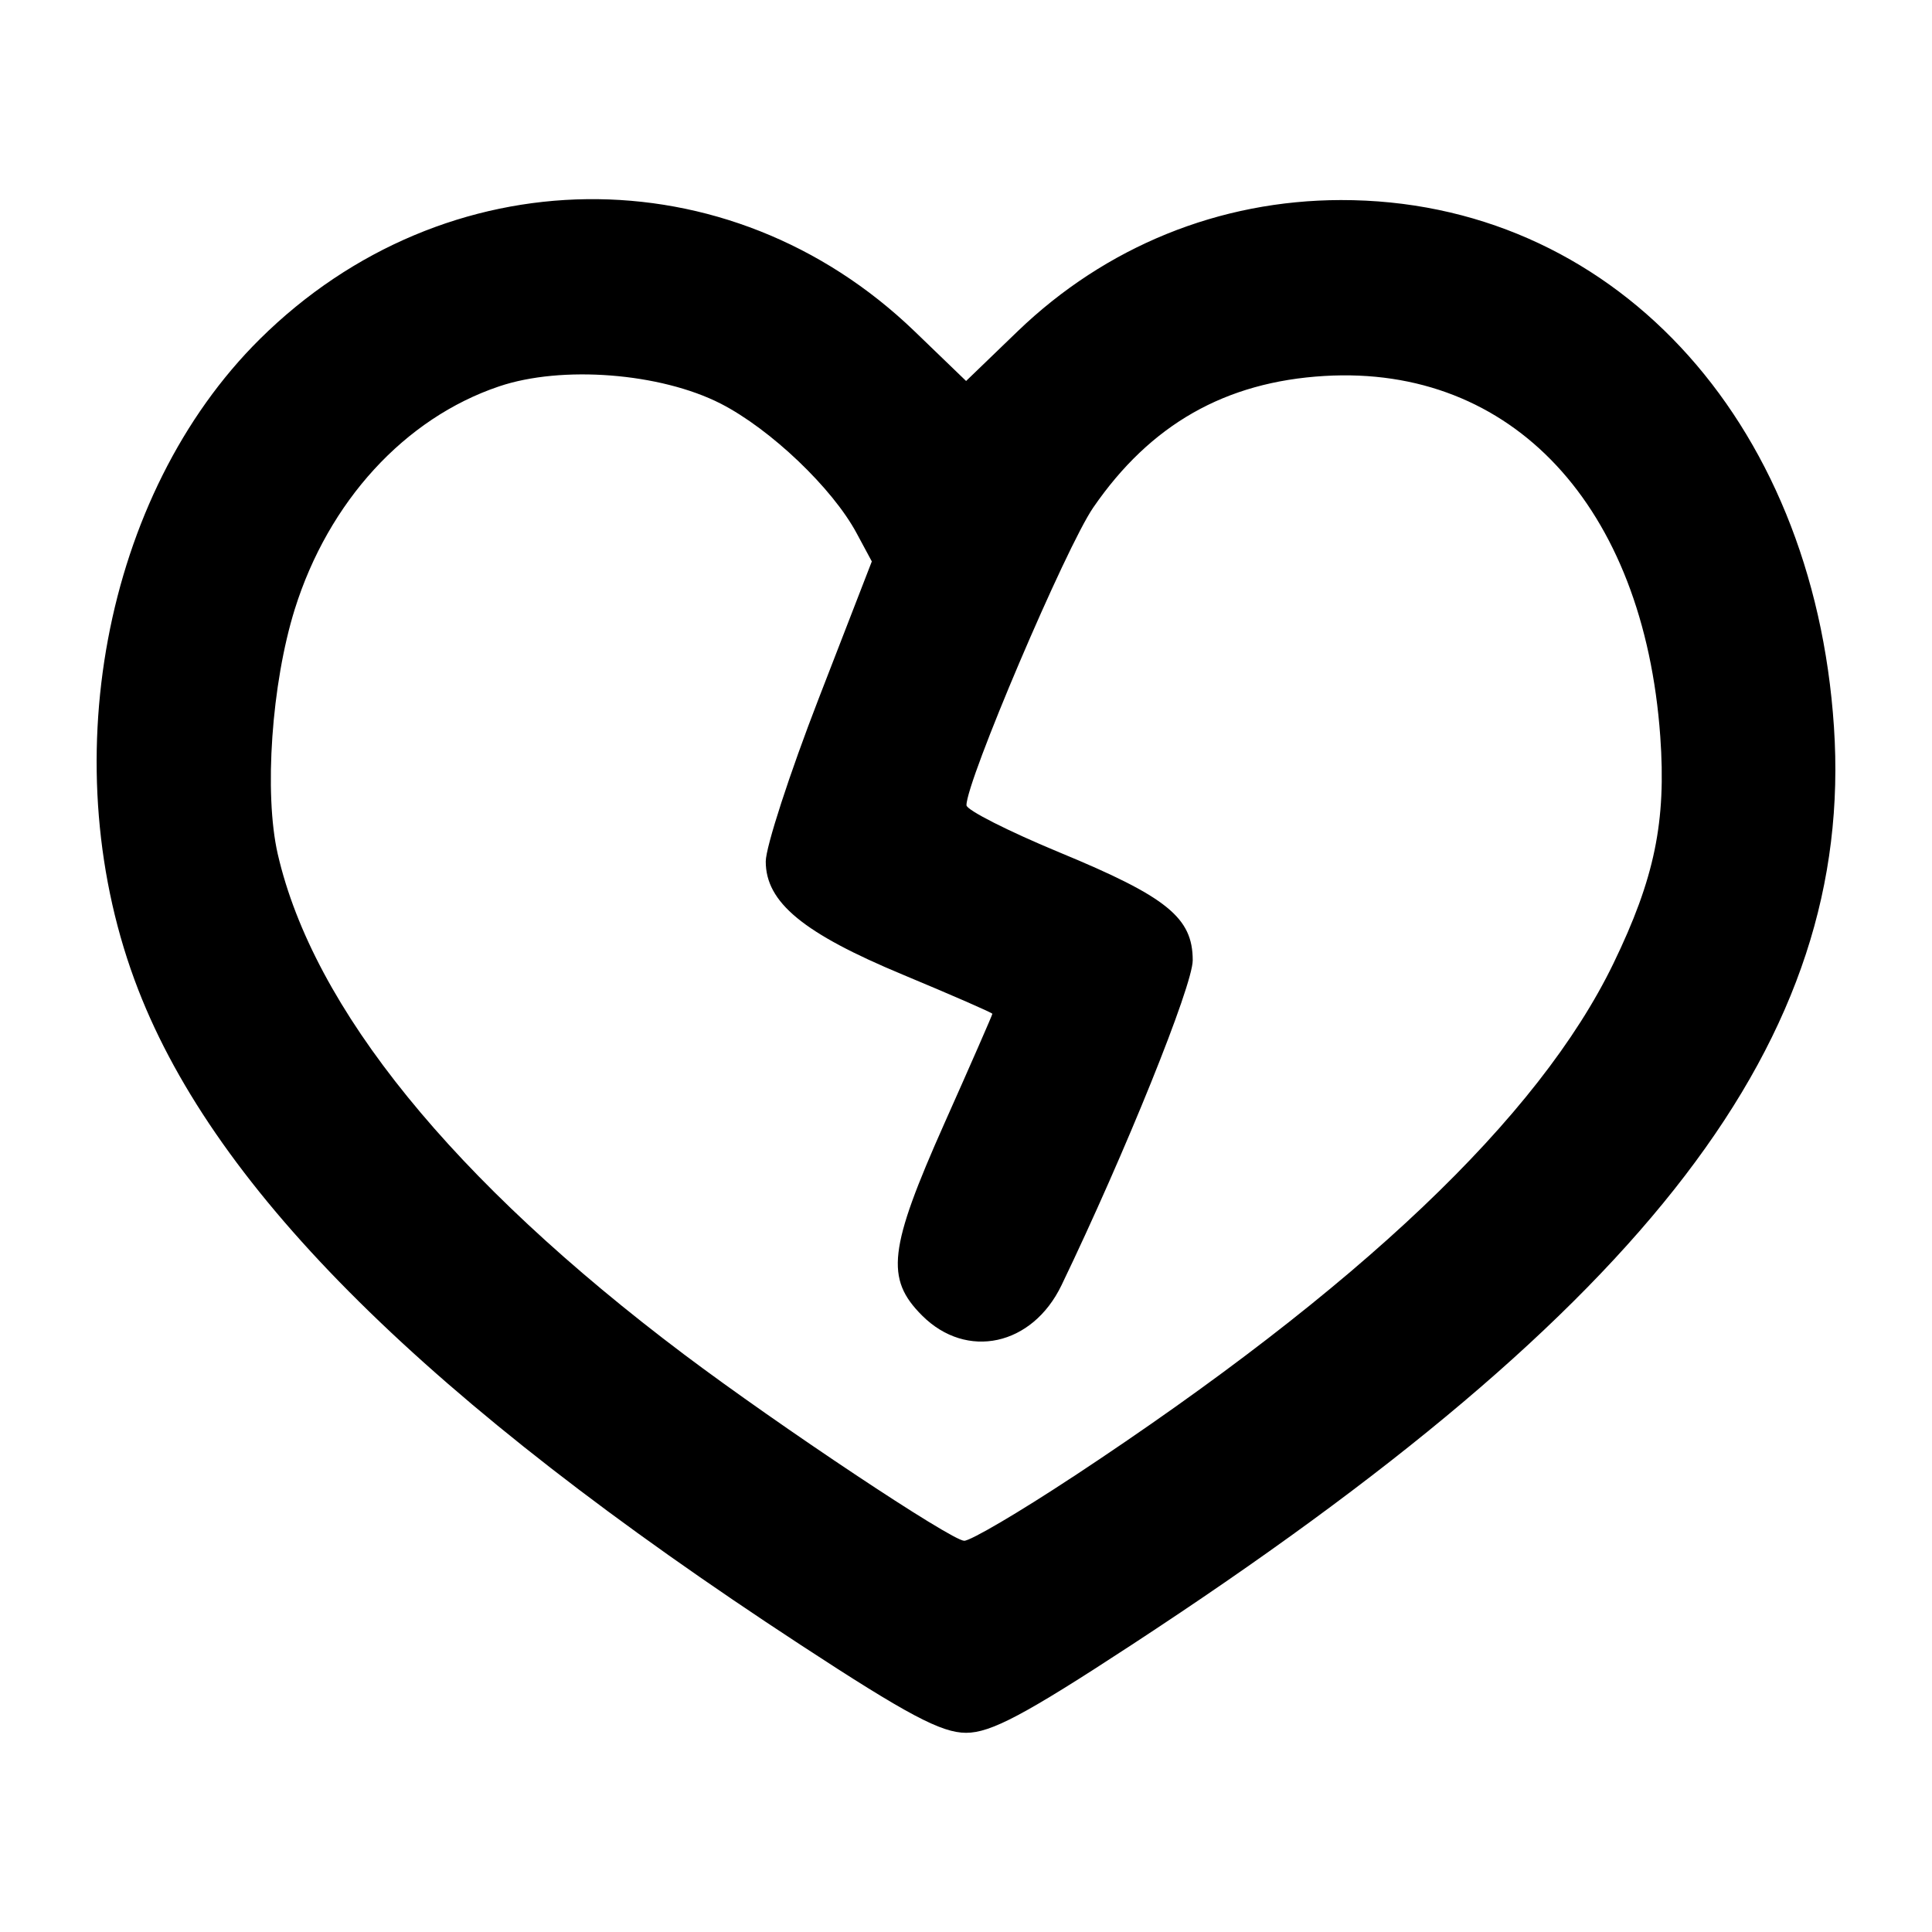 <?xml version="1.0" encoding="UTF-8" standalone="no"?>
<!-- Created with Inkscape (http://www.inkscape.org/) -->

<svg
   xmlns:dc="http://purl.org/dc/elements/1.1/"
   xmlns:cc="http://creativecommons.org/ns#"
   xmlns:rdf="http://www.w3.org/1999/02/22-rdf-syntax-ns#"
   xmlns:svg="http://www.w3.org/2000/svg"
   xmlns="http://www.w3.org/2000/svg"
   xmlns:sodipodi="http://sodipodi.sourceforge.net/DTD/sodipodi-0.dtd"
   xmlns:inkscape="http://www.inkscape.org/namespaces/inkscape"
   id="svg2"
   version="1.1"
   inkscape:version="0.91 r13725"
   width="20"
   height="20"
   viewBox="0 0 20 20"
   sodipodi:docname="icon-concern.svg"
   inkscape:export-filename="Y:\a - KLRiver GEC\dev\icon-concern.png"
   inkscape:export-xdpi="90"
   inkscape:export-ydpi="90">
  <defs
     id="defs6" />
  <sodipodi:namedview
     pagecolor="#ffffff"
     bordercolor="#666666"
     borderopacity="1"
     objecttolerance="10"
     gridtolerance="10"
     guidetolerance="10"
     inkscape:pageopacity="0"
     inkscape:pageshadow="2"
     inkscape:window-width="1280"
     inkscape:window-height="961"
     id="namedview4"
     showgrid="false"
     inkscape:zoom="39.7"
     inkscape:cx="6.2342569"
     inkscape:cy="10"
     inkscape:window-x="-8"
     inkscape:window-y="-8"
     inkscape:window-maximized="1"
     inkscape:current-layer="svg2" />
  <path
     style="fill:#000000"
     d="M 8.285,17.026 C 4.435,14.508 2.244,12.34 1.431,10.245 0.539,7.948 1.068,5.117 2.69,3.51 4.608,1.61 7.543,1.575 9.468,3.43 L 10.001,3.944 10.534,3.43 c 0.913,-0.879 2.089,-1.357 3.347,-1.359 2.785,-0.004 4.891,2.245 5.104,5.454 0.214,3.225 -1.901,5.991 -7.268,9.501 -1.109,0.726 -1.46,0.912 -1.716,0.912 -0.256,0 -0.607,-0.186 -1.716,-0.912 z m 2.824,-1.739 c 2.965,-1.956 4.82,-3.718 5.593,-5.313 0.427,-0.882 0.548,-1.467 0.485,-2.351 -0.171,-2.385 -1.534,-3.847 -3.477,-3.731 -1.026,0.061 -1.801,0.502 -2.392,1.361 -0.283,0.41 -1.318,2.841 -1.313,3.083 9.38e-4,0.05 0.436,0.27 0.967,0.49 1.11,0.459 1.375,0.674 1.375,1.115 0,0.262 -0.699,1.994 -1.358,3.363 -0.302,0.628 -0.982,0.776 -1.444,0.314 -0.382,-0.382 -0.346,-0.692 0.232,-1.99 0.273,-0.612 0.496,-1.122 0.496,-1.133 0,-0.011 -0.416,-0.192 -0.924,-0.404 C 8.315,9.661 7.927,9.341 7.927,8.918 c 0,-0.15 0.247,-0.91 0.549,-1.689 L 9.025,5.812 8.869,5.522 C 8.619,5.054 7.976,4.442 7.46,4.178 6.836,3.86 5.816,3.78 5.166,4 4.19,4.329 3.4,5.192 3.051,6.308 2.811,7.078 2.732,8.214 2.875,8.84 c 0.367,1.598 1.815,3.381 4.209,5.183 0.988,0.743 2.76,1.922 2.897,1.927 0.064,0.002 0.571,-0.296 1.127,-0.663 z"
     id="path4138"
     inkscape:connector-curvature="0" />
</svg>
